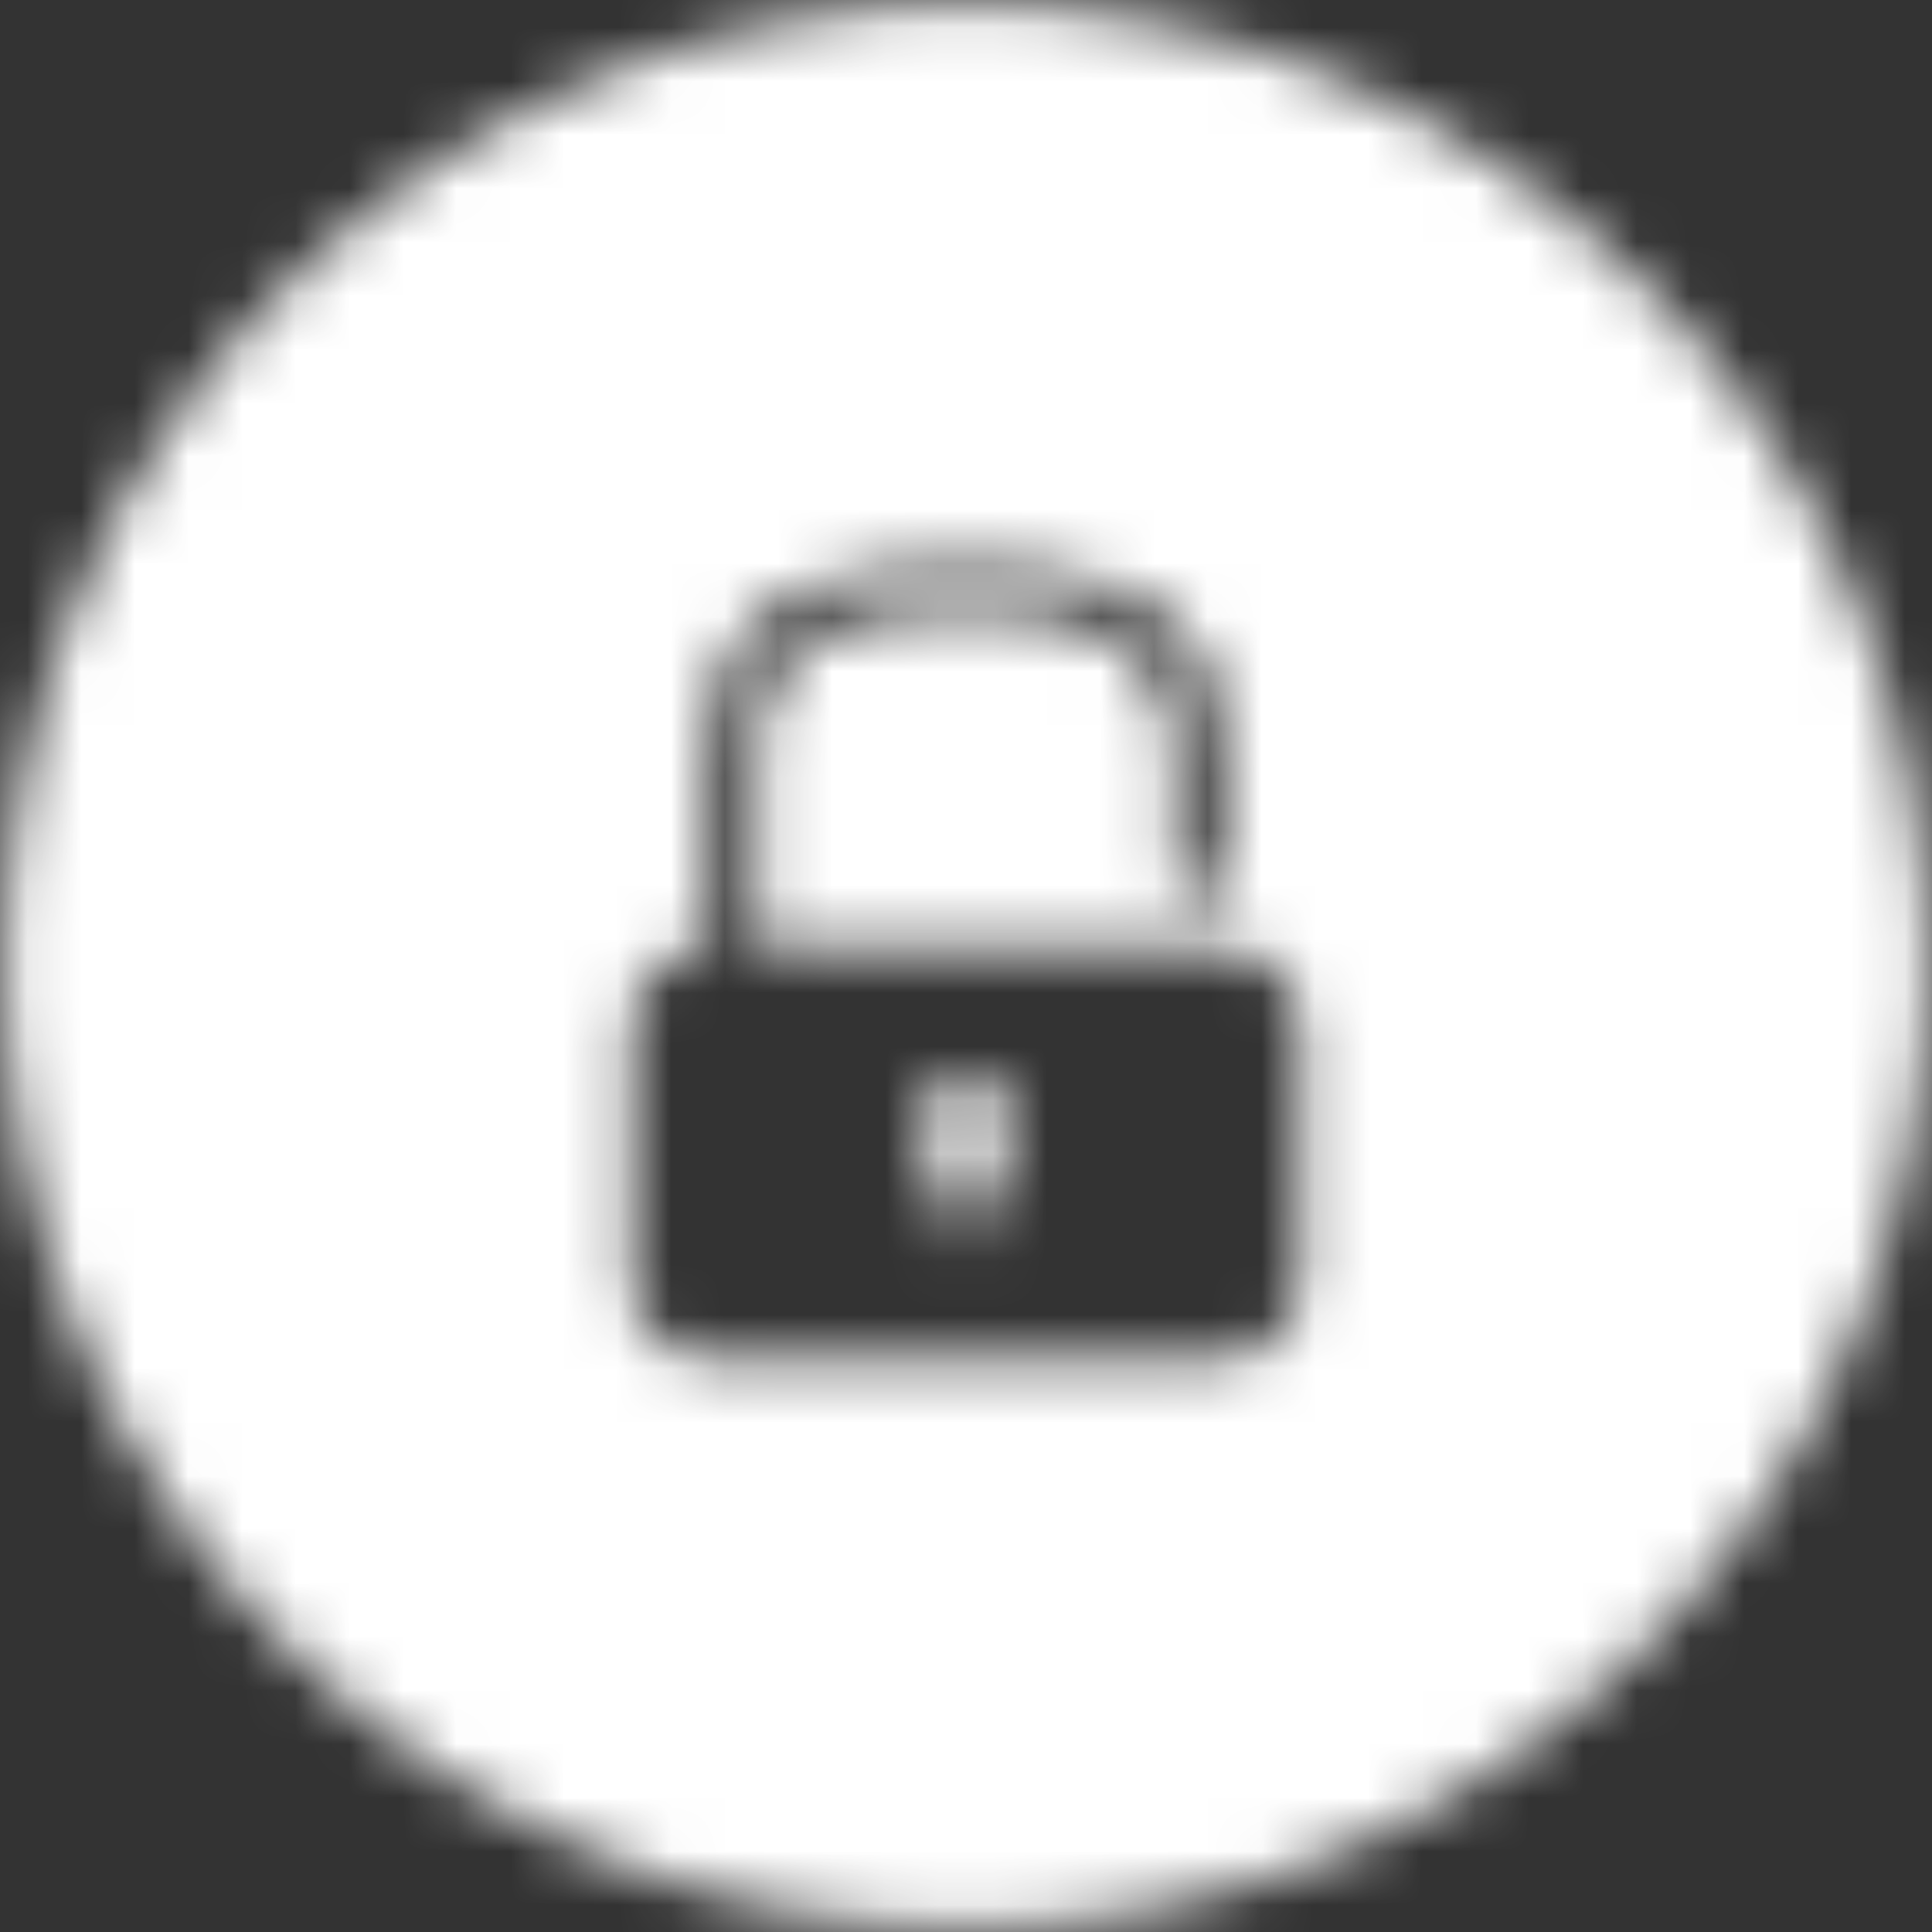 <?xml version="1.0" encoding="UTF-8"?>
<svg width="36px" height="36px" viewBox="0 0 36 36" version="1.1" xmlns="http://www.w3.org/2000/svg" xmlns:xlink="http://www.w3.org/1999/xlink">
    <rect x="0" y="0" width="36" height="36" fill="#333333" stroke="none"/>
    <!-- Generator: Sketch 48.2 (47327) - http://www.bohemiancoding.com/sketch -->
    <title>Bonds/Icons/My Account/Logout/Active</title>
    <desc>Created with Sketch.</desc>
    <defs>
        <path d="M18,0.078 C27.898,0.078 35.922,8.102 35.922,18 C35.922,27.898 27.898,35.922 18,35.922 C8.102,35.922 0.078,27.898 0.078,18 C0.078,8.102 8.102,0.078 18,0.078 Z M22.799,17.691 L14.136,17.691 L14.136,14.121 C14.136,12.931 14.337,11.362 17.999,11.362 C21.524,11.362 21.864,12.931 21.864,14.121 L21.864,16.08 C21.864,16.557 21.951,16.738 22.331,16.738 C22.713,16.738 22.799,16.606 22.799,16.08 L22.799,14.121 C22.799,12.168 21.936,10.55 17.999,10.55 C13.9,10.55 13.198,12.168 13.198,14.121 L13.198,17.691 C12.389,17.691 11.771,18.31 11.771,19.118 L11.771,23.879 C11.771,24.691 12.389,25.309 13.198,25.309 L22.799,25.309 C23.611,25.309 24.229,24.691 24.229,23.879 L24.229,19.118 C24.229,18.359 23.611,17.691 22.799,17.691 Z M18.318,21.928 L18.318,22.84 C18.318,23.033 18.191,23.16 17.998,23.16 C17.809,23.16 17.682,23.033 17.682,22.84 L17.682,21.928 C17.301,21.801 17.046,21.421 17.046,21.039 C17.046,20.531 17.493,20.087 17.998,20.087 C18.507,20.087 18.954,20.531 18.954,21.039 C18.954,21.486 18.699,21.801 18.318,21.928 Z" id="path-1"></path>
    </defs>
    <g id="Icons" stroke="none" stroke-width="1" fill="none" fill-rule="evenodd">
        <g id="Bonds/Icons/My-Account/Logout/Active">
            <mask id="mask-2" fill="white">
                <use xlink:href="#path-1"></use>
            </mask>
            <g id="Shape" fill-rule="nonzero"></g>
            <g id="Bonds/Colours/General/White" mask="url(#mask-2)" fill="#FFFFFF">
                <rect id="Rectangle-3" x="0" y="0" width="36" height="36"></rect>
            </g>
        </g>
    </g>
</svg>